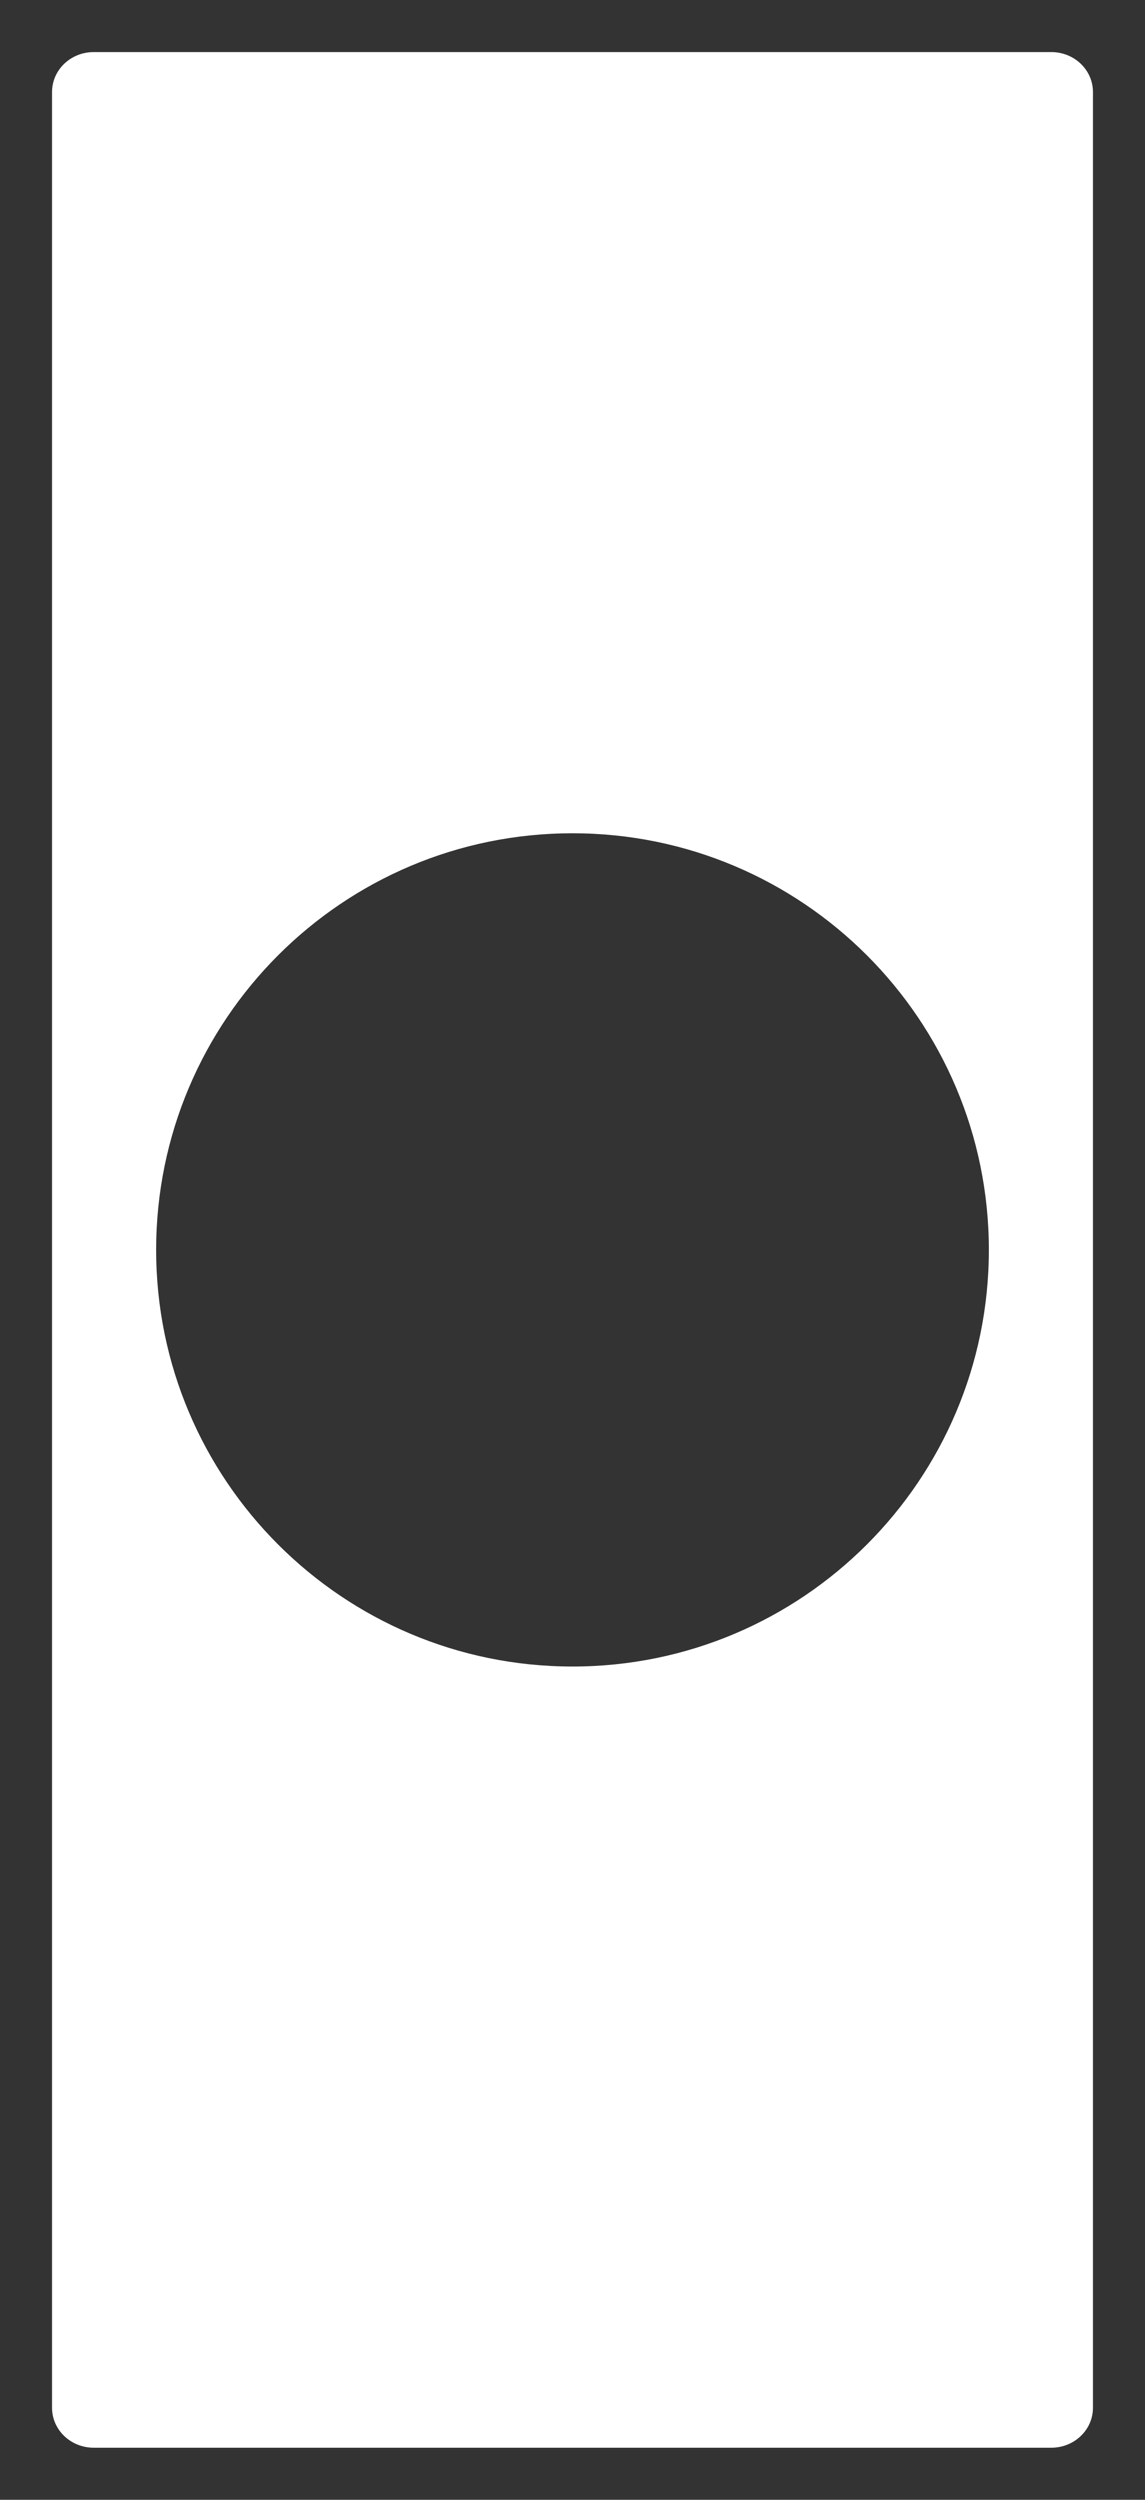 <svg width="22" height="48" viewBox="0 0 22 48" fill="none" xmlns="http://www.w3.org/2000/svg" preserveaspectratio="none">
<rect x="0" y="0" width="22" height="48" fill="#333333" stroke="none"/>
<path fill-rule="evenodd" clip-rule="evenodd" d="M1 1.767C1 1.343 1.358 1 1.8 1H20.2C20.642 1 21 1.343 21 1.767V46.233C21 46.657 20.642 47 20.2 47H1.8C1.358 47 1 46.657 1 46.233V1.767ZM11 32C15.418 32 19 28.418 19 24C19 19.582 15.418 16 11 16C6.582 16 3 19.582 3 24C3 28.418 6.582 32 11 32Z" fill="white"/>
</svg>
